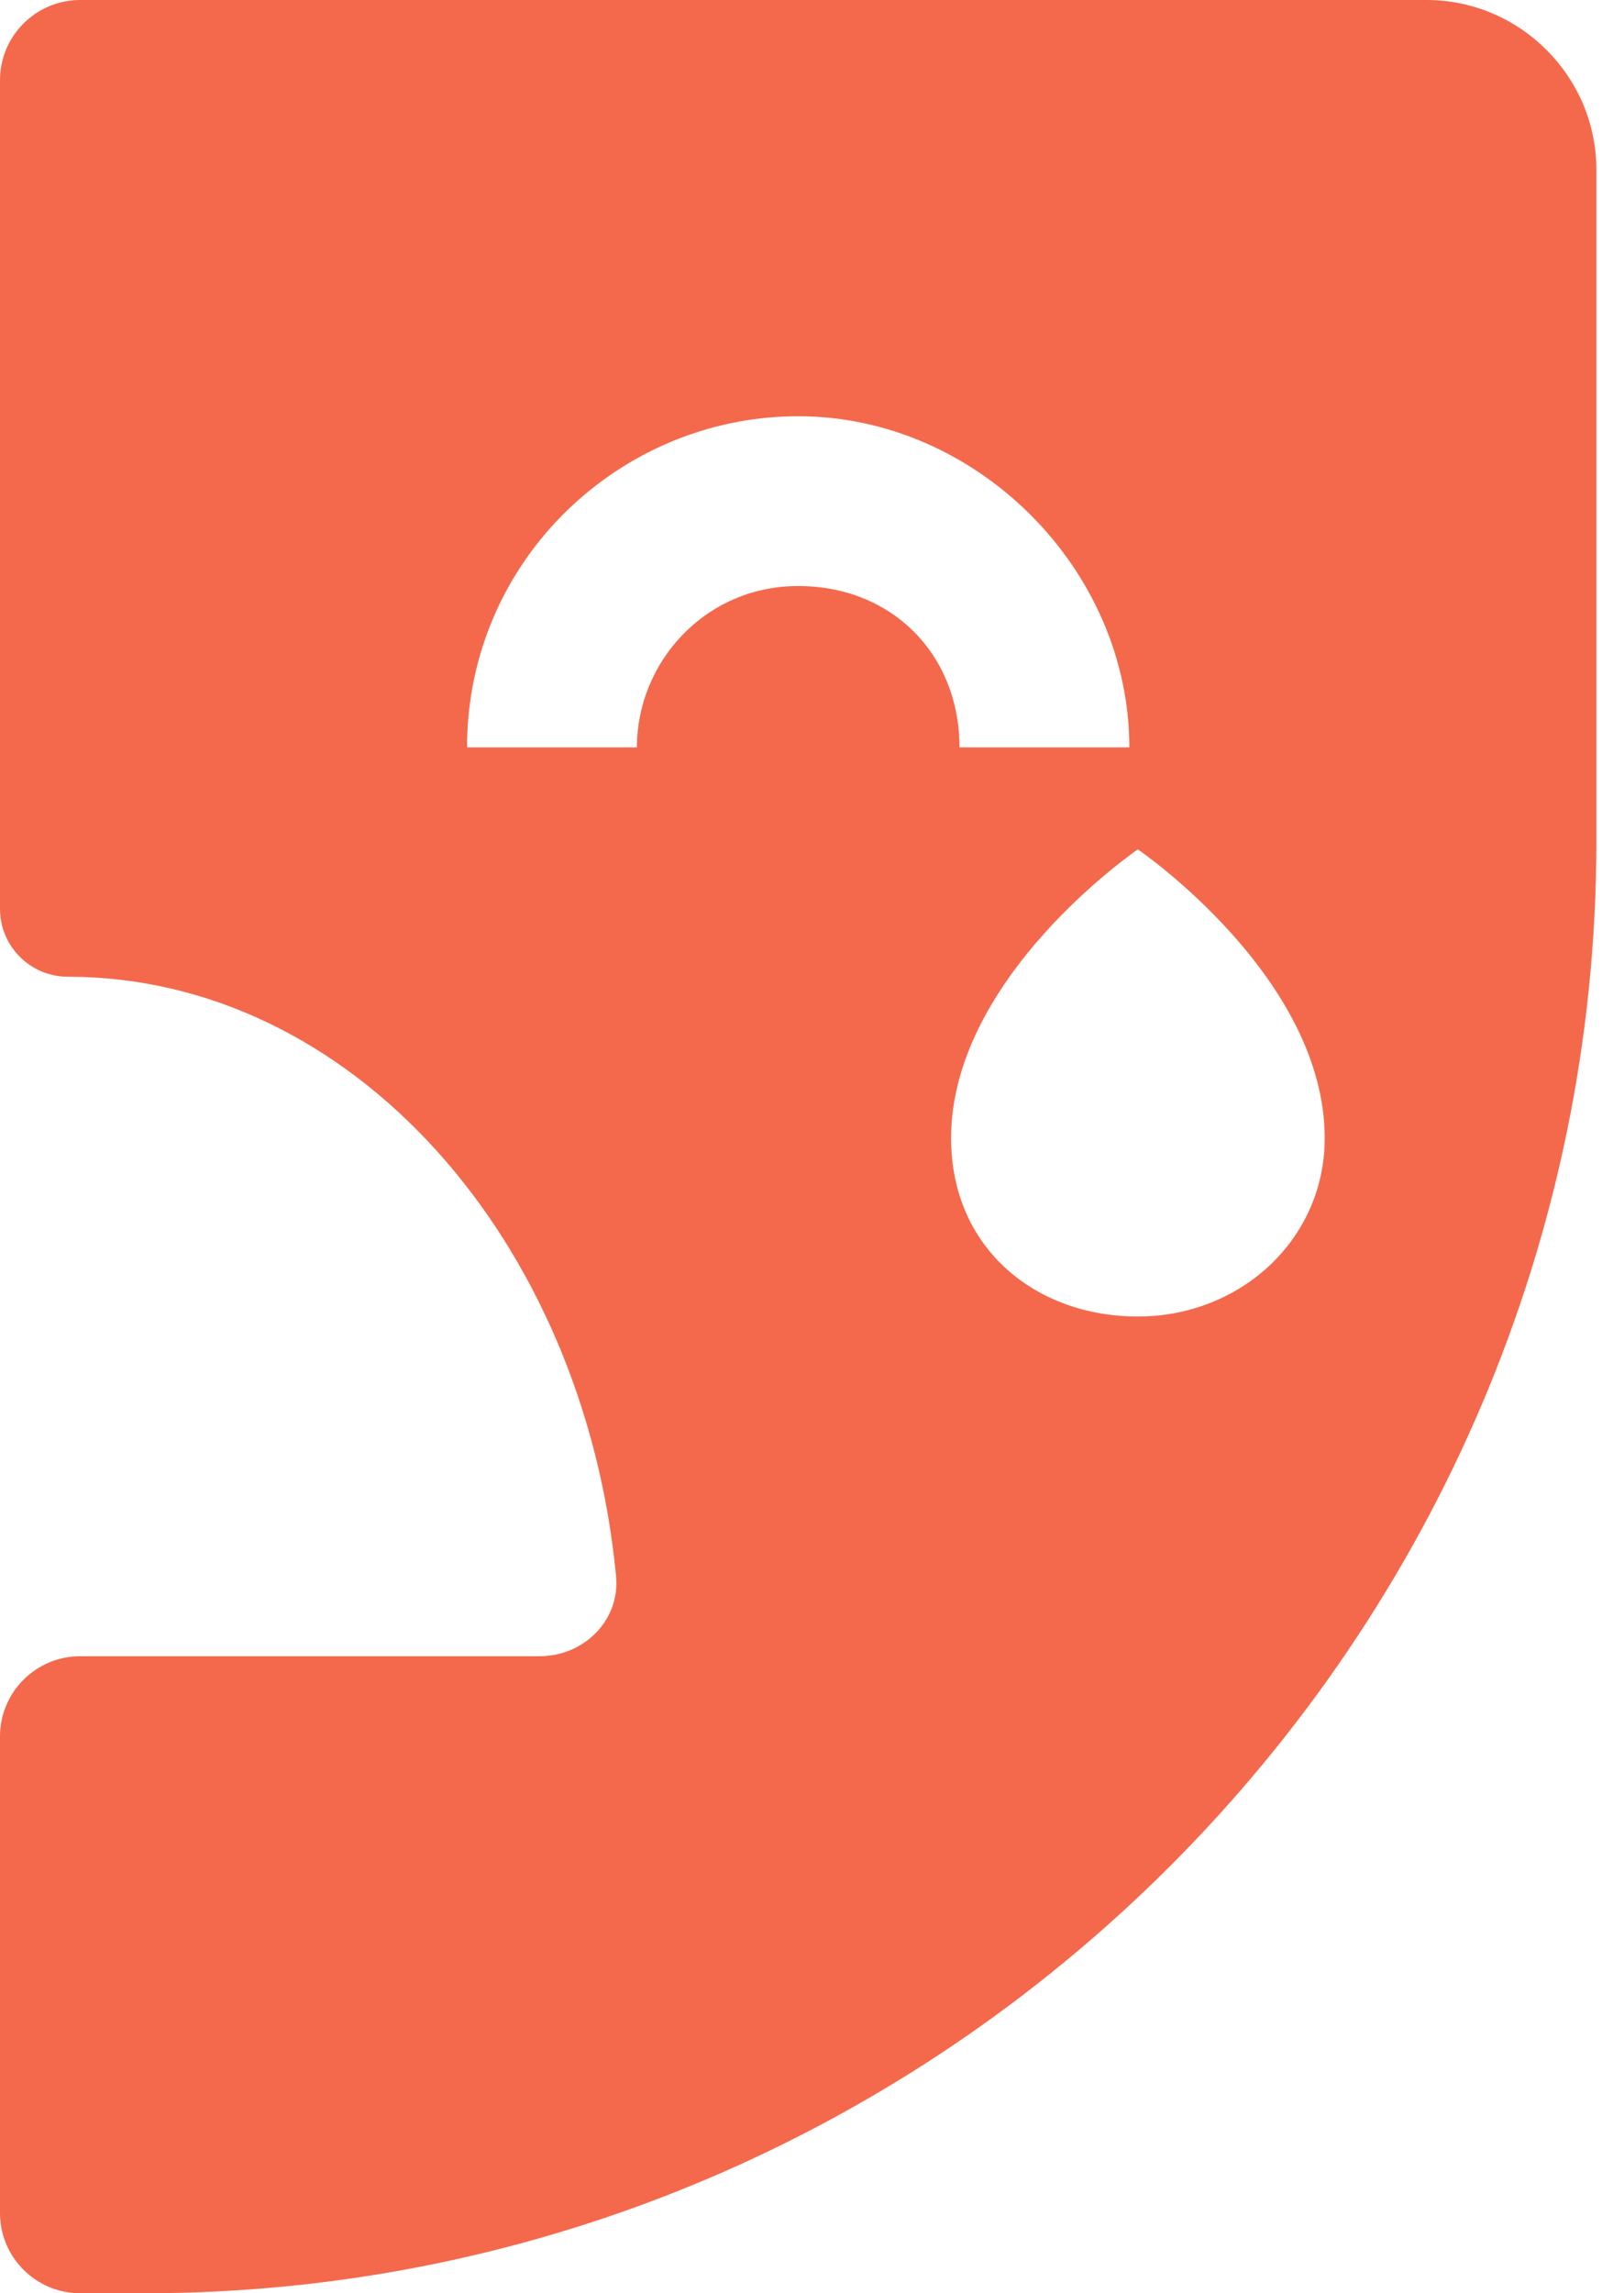 <svg width="17" height="24" viewBox="0 0 17 24" fill="none" xmlns="http://www.w3.org/2000/svg">
<path d="M14.933 0H0.84C0.376 0 0 0.376 0 0.84V9.511C0 9.904 0.318 10.222 0.711 10.222C3.679 10.222 6.112 12.975 6.449 16.495C6.493 16.956 6.113 17.333 5.649 17.333H0.84C0.376 17.333 0 17.709 0 18.173V23.16C0 23.624 0.376 24 0.84 24H1.511C9.867 24 16.711 17.156 16.711 8.8V1.778C16.711 0.8 15.911 0 14.933 0ZM8.356 6.133C7.378 6.133 6.667 6.933 6.667 7.822H4.889C4.889 5.867 6.489 4.356 8.356 4.356C10.222 4.356 11.822 5.956 11.822 7.822H10.044C10.044 6.844 9.333 6.133 8.356 6.133ZM11.911 13.778C10.844 13.778 9.956 13.067 9.956 11.911C9.956 10.222 11.911 8.889 11.911 8.889C11.911 8.889 13.867 10.222 13.867 11.911C13.867 12.978 12.978 13.778 11.911 13.778Z" fill="#F4694C"/>
</svg>
